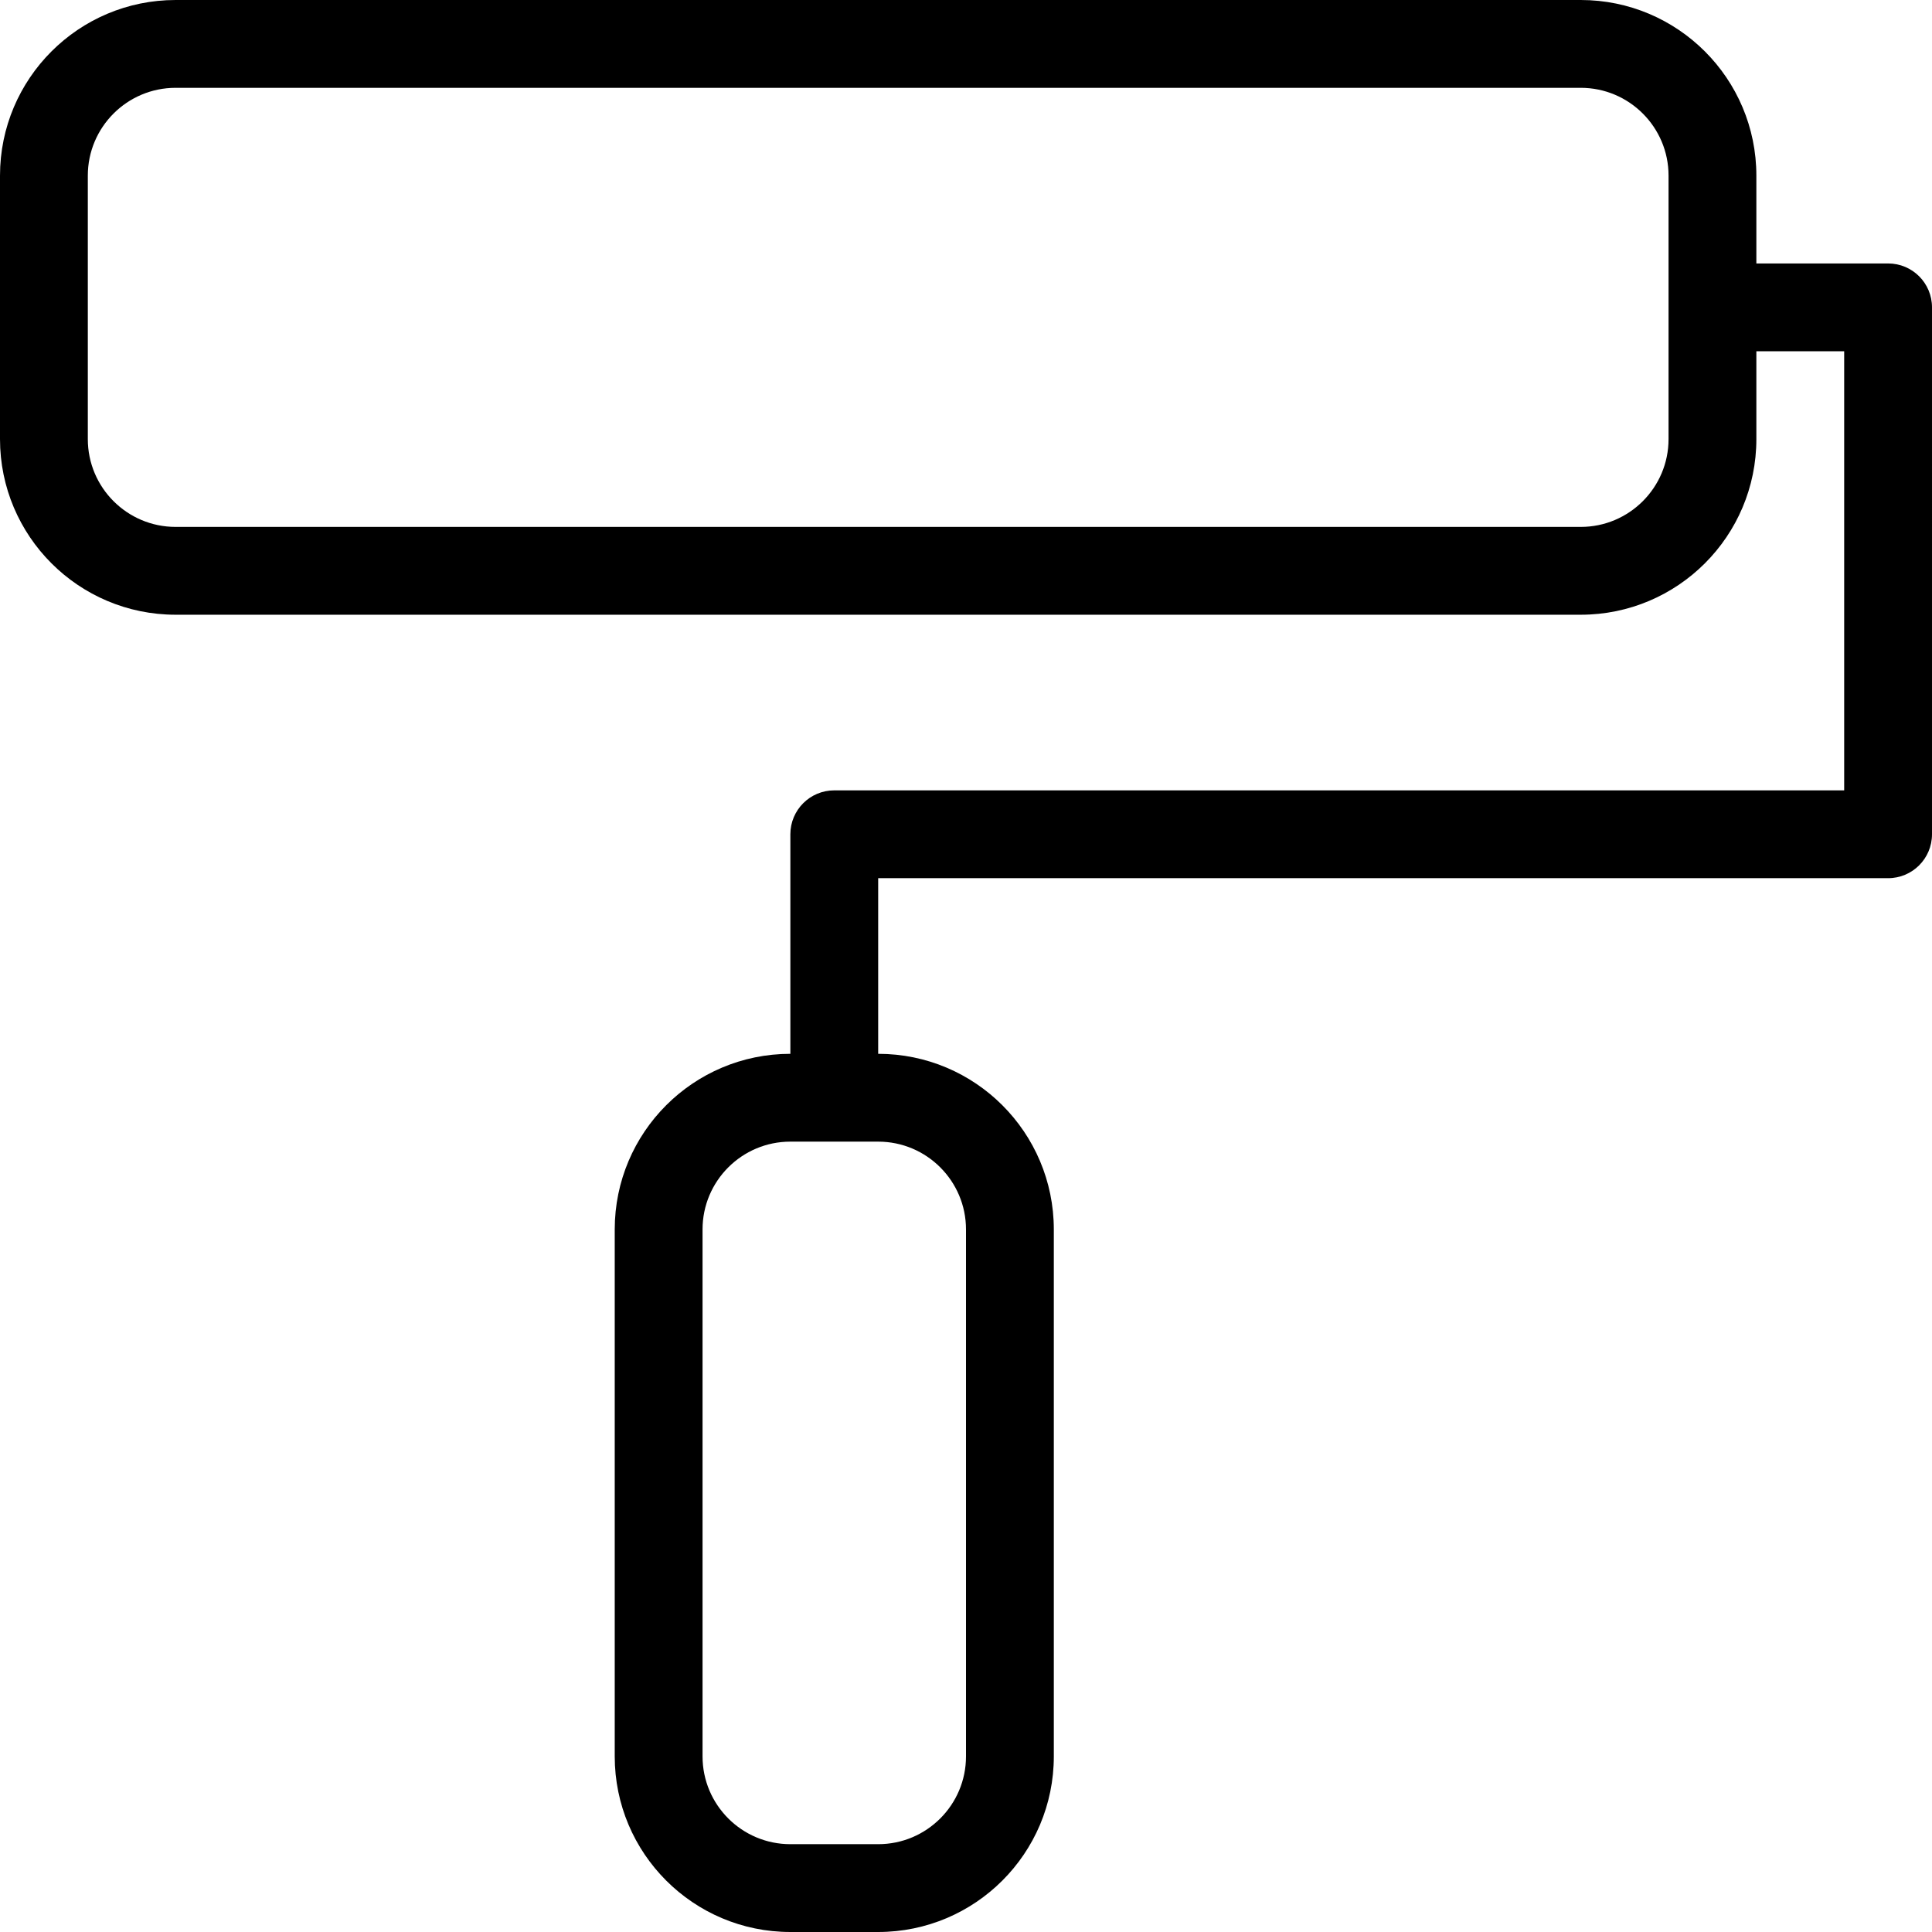<?xml version="1.0" encoding="iso-8859-1"?>
<!-- Generator: Adobe Illustrator 16.0.4, SVG Export Plug-In . SVG Version: 6.00 Build 0)  -->
<!DOCTYPE svg PUBLIC "-//W3C//DTD SVG 1.1//EN" "http://www.w3.org/Graphics/SVG/1.1/DTD/svg11.dtd">
<svg version="1.1" id="Layer_1" xmlns="http://www.w3.org/2000/svg" xmlns:xlink="http://www.w3.org/1999/xlink" x="0px" y="0px"
	 width="44px" height="44px" viewBox="0 0 44 44" style="enable-background:new 0 0 44 44;" xml:space="preserve">
<g id="_x31_017-paint-roller-toolbar_x40_2x.png">
	<g>
		<path d="M43,6h-3V4c0-2.209-1.791-4-4-4H4C1.791,0,0,1.791,0,4v6c0,2.209,1.791,4,4,4h32c2.209,0,4-1.791,4-4V8h2v10H19
			c-0.553,0-1,0.447-1,1v5c-2.209,0-4,1.791-4,4v12c0,2.209,1.791,4,4,4h2c2.209,0,4-1.791,4-4V28c0-2.209-1.791-4-4-4v-4h23
			c0.553,0,1-0.447,1-1V7C44,6.447,43.553,6,43,6z M38,10c0,1.104-0.896,2-2,2H4c-1.104,0-2-0.896-2-2V4c0-1.104,0.896-2,2-2h32
			c1.104,0,2,0.896,2,2V10z M22,28v12c0,1.104-0.896,2-2,2h-2c-1.104,0-2-0.896-2-2V28c0-1.104,0.896-2,2-2h2
			C21.104,26,22,26.896,22,28z"/>
	</g>
</g>
<g>
</g>
<g>
</g>
<g>
</g>
<g>
</g>
<g>
</g>
<g>
</g>
<g>
</g>
<g>
</g>
<g>
</g>
<g>
</g>
<g>
</g>
<g>
</g>
<g>
</g>
<g>
</g>
<g>
</g>
</svg>
